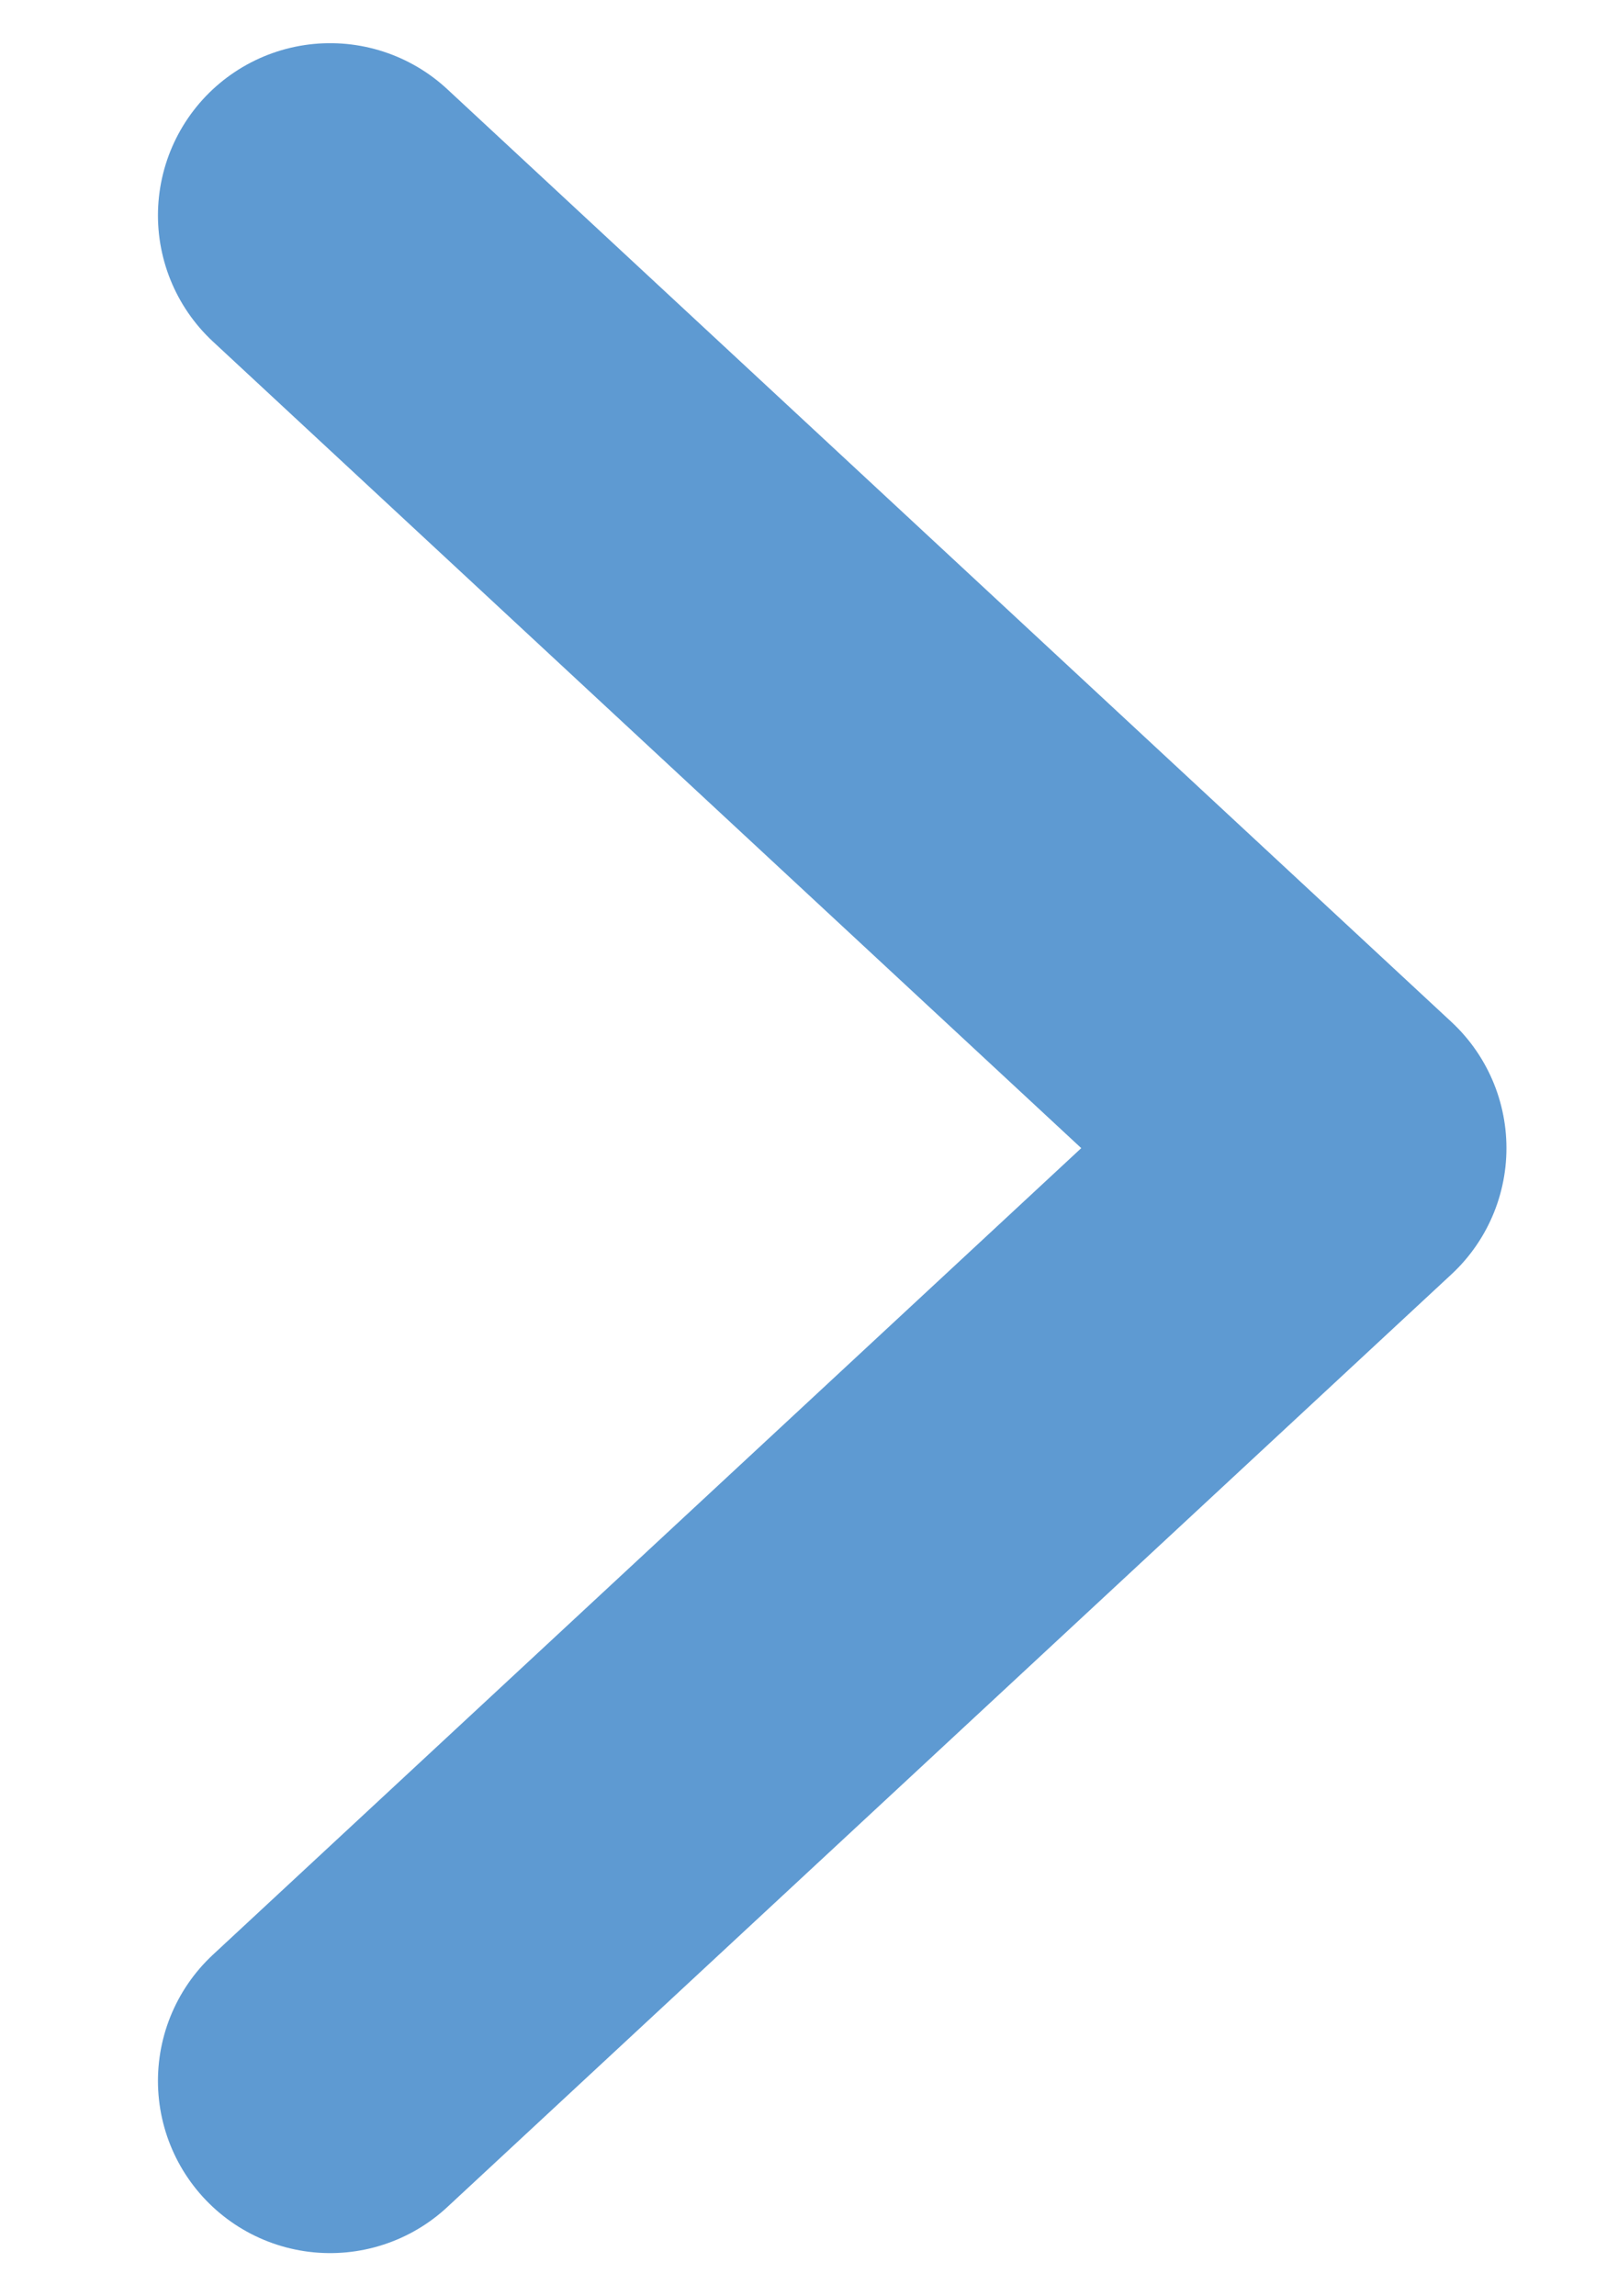 <svg width="7" height="10" viewBox="0 0 7 10" fill="none" xmlns="http://www.w3.org/2000/svg">
<path d="M1.438 0.938L5.812 5L1.438 9.062" stroke="#5E9AD2" stroke-width="1.5" stroke-linecap="round" stroke-linejoin="round"/>
</svg>
